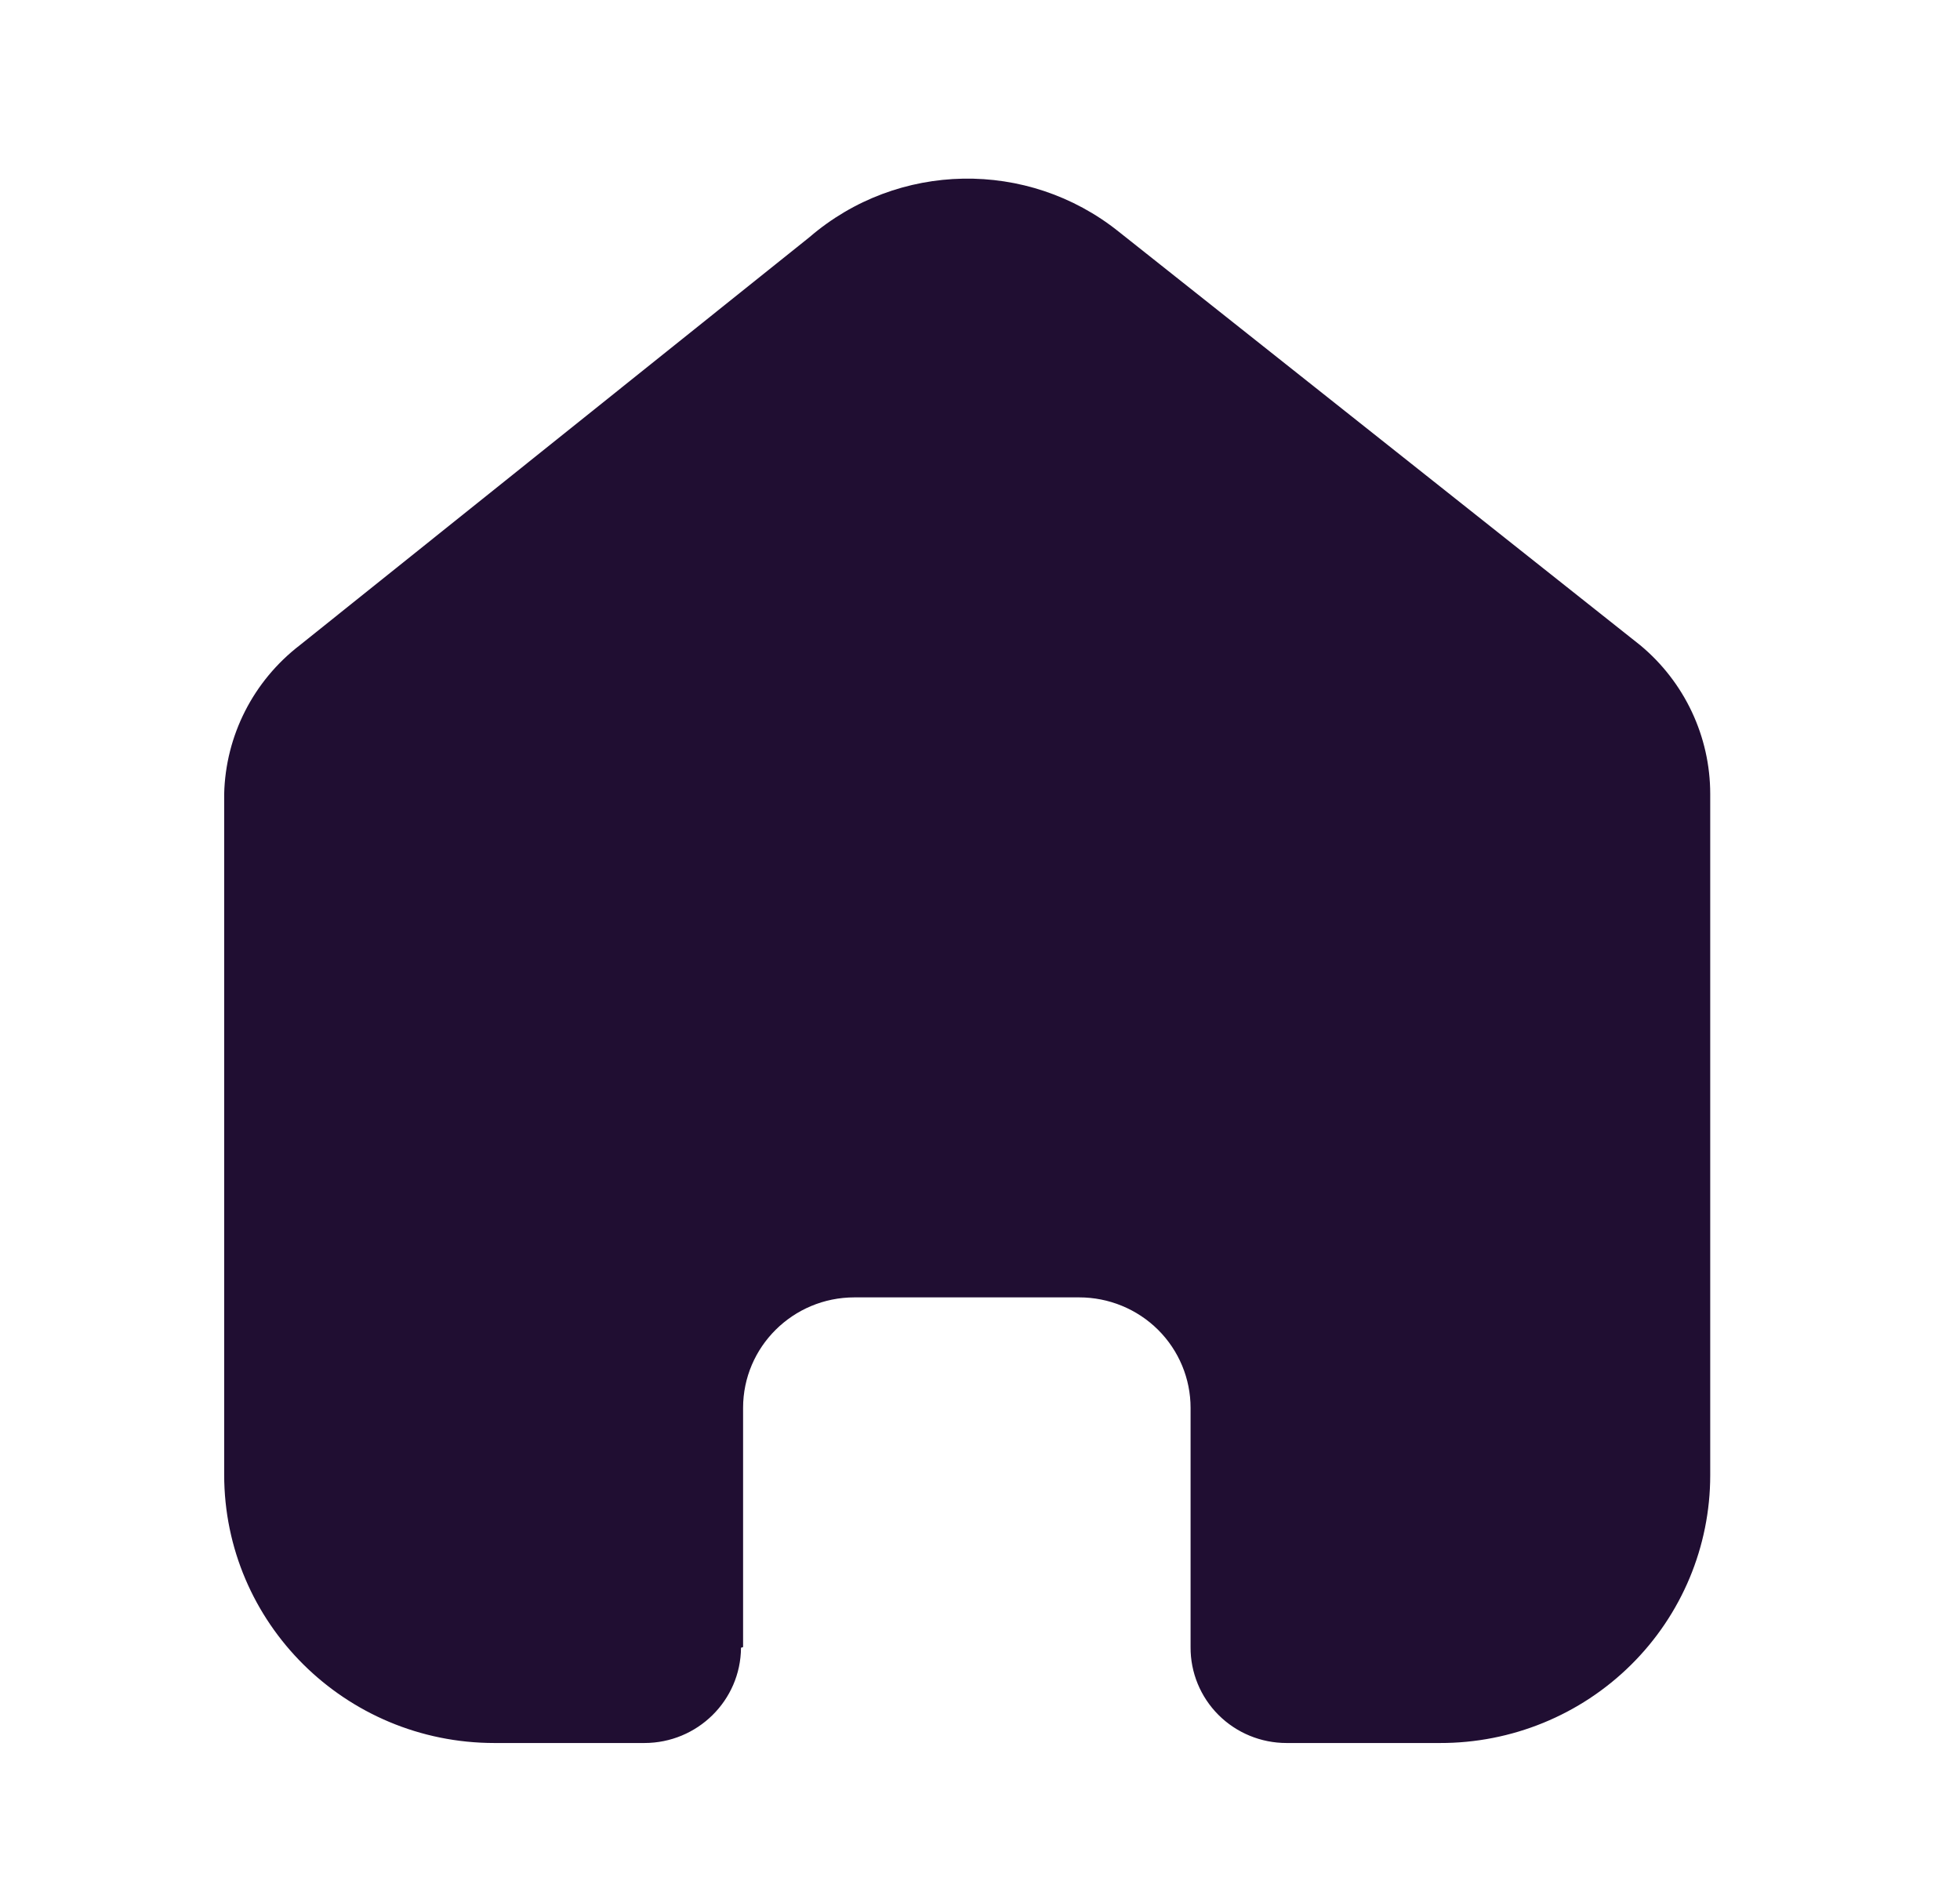 <svg width="32" height="31" viewBox="0 0 32 31" fill="none" xmlns="http://www.w3.org/2000/svg">
<path d="M12.132 26.889V22.984C12.132 21.988 12.946 21.18 13.95 21.18H17.62C18.102 21.18 18.565 21.37 18.906 21.708C19.247 22.047 19.438 22.506 19.438 22.984V26.889C19.435 27.303 19.599 27.702 19.893 27.996C20.187 28.29 20.587 28.455 21.005 28.455H23.509C24.678 28.458 25.801 27.999 26.629 27.179C27.457 26.36 27.922 25.246 27.922 24.085V12.962C27.922 12.024 27.503 11.134 26.779 10.533L18.261 3.779C16.779 2.595 14.656 2.633 13.218 3.87L4.895 10.533C4.136 11.117 3.682 12.009 3.66 12.962V24.074C3.66 26.494 5.636 28.455 8.073 28.455H10.52C11.387 28.455 12.092 27.761 12.098 26.9L12.132 26.889Z" fill="#200E32"/>
</svg>
